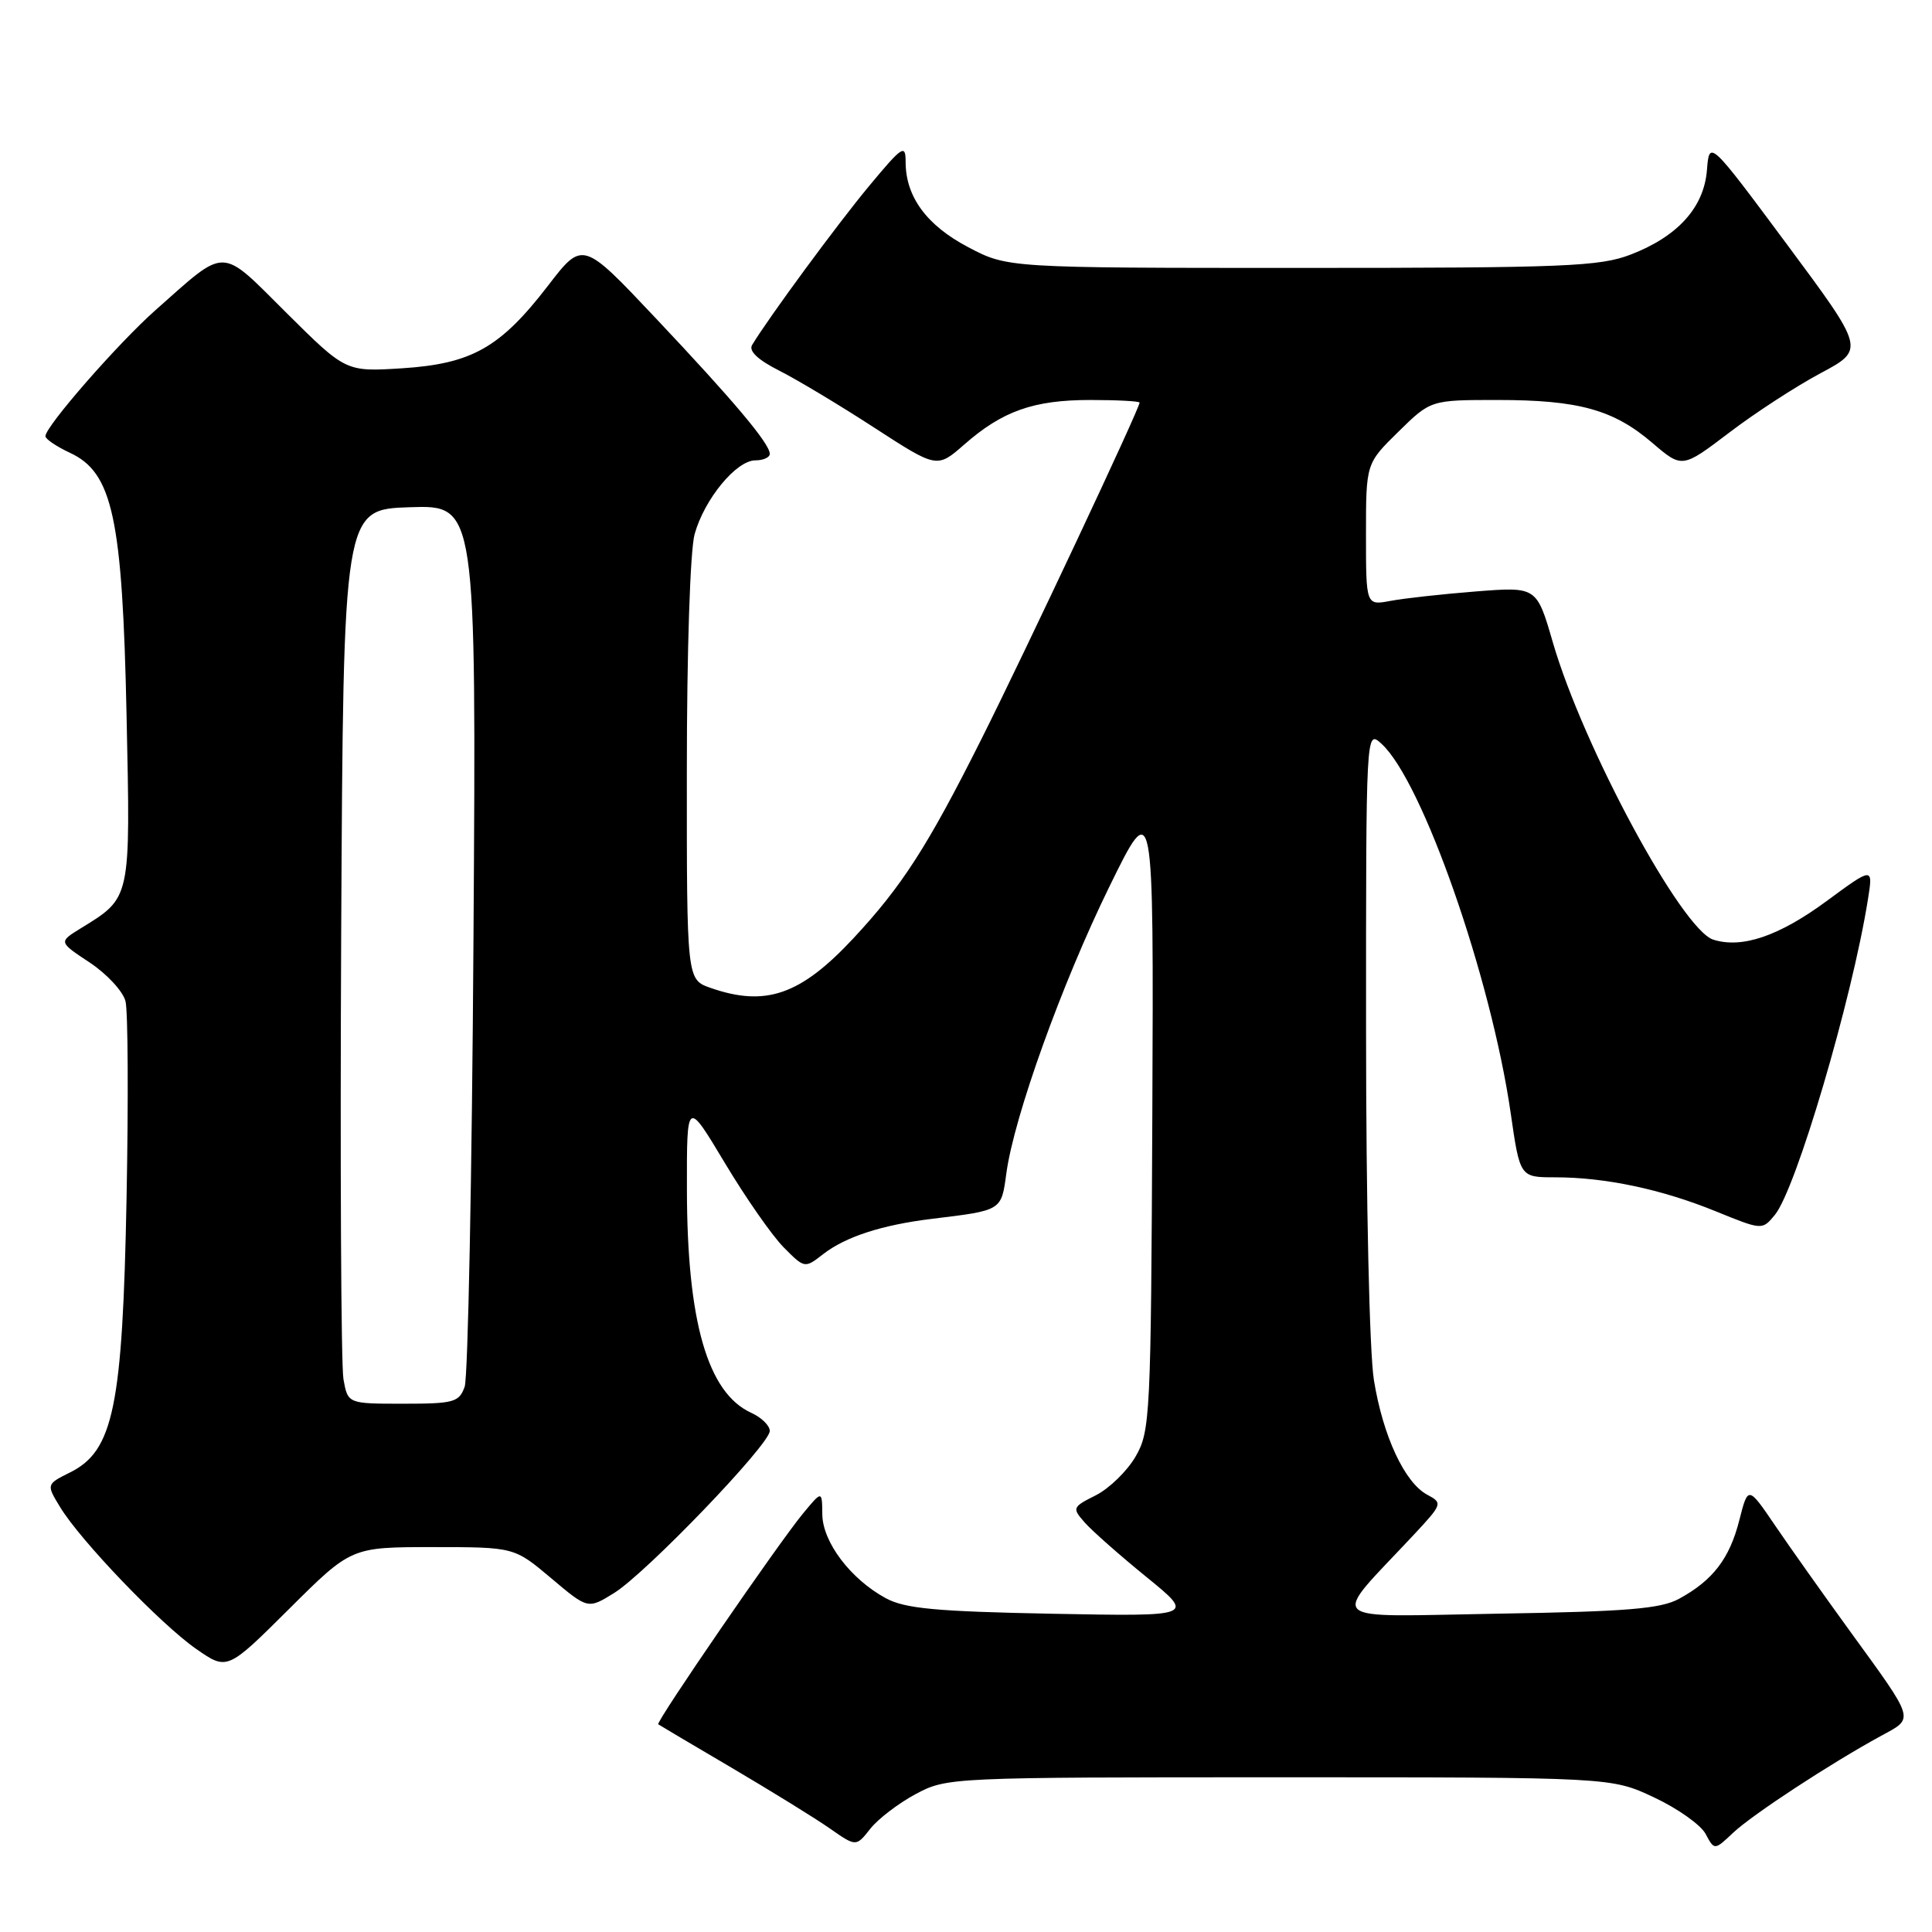 <?xml version="1.0" encoding="UTF-8" standalone="no"?>
<!DOCTYPE svg PUBLIC "-//W3C//DTD SVG 1.1//EN" "http://www.w3.org/Graphics/SVG/1.1/DTD/svg11.dtd" >
<svg xmlns="http://www.w3.org/2000/svg" xmlns:xlink="http://www.w3.org/1999/xlink" version="1.1" viewBox="0 0 256 256">
 <g >
 <path fill="currentColor"
d=" M 121.34 237.72 C 125.46 235.52 125.95 235.50 169.50 235.50 C 213.50 235.50 213.50 235.50 219.16 238.16 C 222.28 239.62 225.36 241.80 226.00 243.00 C 227.17 245.19 227.17 245.19 229.66 242.84 C 232.21 240.44 242.57 233.65 249.27 230.00 C 253.69 227.59 253.87 228.18 245.03 216.00 C 241.64 211.32 237.23 205.11 235.24 202.18 C 231.63 196.87 231.63 196.87 230.47 201.43 C 229.18 206.52 226.97 209.40 222.50 211.84 C 220.06 213.18 215.60 213.54 198.50 213.82 C 174.96 214.21 176.15 215.33 187.35 203.35 C 191.13 199.29 191.18 199.16 189.12 198.06 C 186.12 196.46 183.25 190.29 182.05 182.87 C 181.46 179.25 181.01 159.25 181.01 136.60 C 181.00 96.69 181.00 96.69 183.04 98.54 C 188.45 103.43 197.56 129.46 200.17 147.46 C 201.40 156.00 201.40 156.00 206.06 156.00 C 212.70 156.00 220.16 157.58 227.31 160.49 C 233.50 163.01 233.50 163.01 235.17 160.99 C 237.98 157.60 245.39 132.47 247.51 119.18 C 248.20 114.86 248.20 114.86 242.03 119.40 C 235.71 124.05 230.82 125.71 227.02 124.51 C 222.85 123.18 209.80 99.01 205.76 85.12 C 203.62 77.74 203.62 77.74 195.56 78.37 C 191.13 78.72 186.04 79.28 184.25 79.62 C 181.00 80.23 181.00 80.23 181.00 70.82 C 181.00 61.42 181.00 61.42 185.29 57.21 C 189.58 53.00 189.58 53.00 198.42 53.00 C 209.18 53.00 213.80 54.28 218.95 58.69 C 222.89 62.06 222.89 62.06 229.11 57.34 C 232.53 54.73 237.98 51.19 241.22 49.46 C 247.12 46.31 247.12 46.31 236.81 32.42 C 226.50 18.54 226.50 18.54 226.18 22.52 C 225.79 27.48 222.33 31.32 216.08 33.73 C 211.98 35.31 207.40 35.50 172.50 35.50 C 133.50 35.50 133.50 35.50 128.27 32.74 C 122.78 29.85 120.00 26.06 120.00 21.46 C 120.00 19.05 119.58 19.33 115.15 24.66 C 110.95 29.71 101.88 42.04 99.66 45.71 C 99.18 46.50 100.42 47.68 103.21 49.09 C 105.57 50.28 111.25 53.68 115.83 56.66 C 124.16 62.06 124.16 62.06 127.76 58.91 C 132.83 54.46 136.95 53.00 144.47 53.00 C 148.06 53.00 151.00 53.16 151.00 53.35 C 151.00 54.14 135.87 86.32 130.01 98.00 C 122.91 112.15 119.53 117.41 113.07 124.34 C 106.08 131.84 101.45 133.45 94.15 130.90 C 91.00 129.80 91.00 129.80 91.01 102.15 C 91.01 86.22 91.45 72.92 92.04 70.78 C 93.33 66.14 97.56 61.00 100.09 61.00 C 101.14 61.00 102.00 60.61 102.00 60.14 C 102.00 58.79 97.26 53.15 86.82 42.09 C 77.20 31.89 77.20 31.89 72.61 37.86 C 66.29 46.07 62.52 48.20 53.29 48.80 C 45.82 49.27 45.82 49.27 37.98 41.48 C 29.05 32.60 30.17 32.63 20.62 41.08 C 15.63 45.50 5.98 56.55 6.02 57.80 C 6.03 58.19 7.50 59.17 9.27 60.00 C 14.93 62.63 16.22 68.60 16.77 94.79 C 17.29 119.40 17.40 118.88 10.63 123.05 C 7.77 124.82 7.77 124.82 11.90 127.55 C 14.17 129.06 16.30 131.36 16.63 132.67 C 16.96 133.98 17.02 145.72 16.77 158.77 C 16.24 186.39 15.04 192.23 9.31 195.09 C 6.13 196.68 6.13 196.68 7.96 199.69 C 10.67 204.16 21.34 215.27 26.02 218.51 C 30.11 221.35 30.11 221.35 38.33 213.17 C 46.54 205.00 46.54 205.00 57.34 205.00 C 68.14 205.00 68.14 205.00 73.02 209.11 C 77.90 213.23 77.90 213.23 81.36 211.09 C 85.59 208.47 102.00 191.40 102.00 189.61 C 102.00 188.90 100.90 187.82 99.55 187.21 C 93.76 184.57 91.04 175.13 91.02 157.59 C 91.00 145.68 91.00 145.68 96.04 154.09 C 98.81 158.72 102.33 163.76 103.85 165.29 C 106.61 168.07 106.63 168.08 109.06 166.19 C 112.04 163.87 116.86 162.31 123.50 161.50 C 132.80 160.37 132.67 160.45 133.35 155.45 C 134.38 147.91 140.72 130.30 146.99 117.50 C 152.87 105.50 152.87 105.50 152.69 147.50 C 152.51 187.74 152.41 189.65 150.47 193.00 C 149.35 194.93 146.98 197.23 145.21 198.13 C 142.08 199.70 142.04 199.82 143.74 201.75 C 144.71 202.85 148.39 206.10 151.92 208.97 C 158.34 214.19 158.34 214.19 139.42 213.83 C 124.03 213.53 119.92 213.15 117.37 211.77 C 112.71 209.24 109.01 204.35 108.96 200.67 C 108.93 197.50 108.93 197.50 106.44 200.50 C 103.23 204.36 86.85 228.21 87.22 228.48 C 87.37 228.59 91.78 231.20 97.00 234.27 C 102.22 237.35 108.06 240.95 109.97 242.29 C 113.44 244.71 113.44 244.71 115.31 242.33 C 116.34 241.02 119.06 238.94 121.34 237.72 Z  M 45.51 182.75 C 45.19 180.96 45.06 154.30 45.21 123.50 C 45.50 67.50 45.50 67.50 54.30 67.21 C 63.11 66.92 63.11 66.92 62.74 124.21 C 62.54 155.72 62.01 182.51 61.57 183.75 C 60.84 185.81 60.13 186.00 53.43 186.00 C 46.09 186.00 46.09 186.00 45.51 182.75 Z "/>
</g>
</svg>
